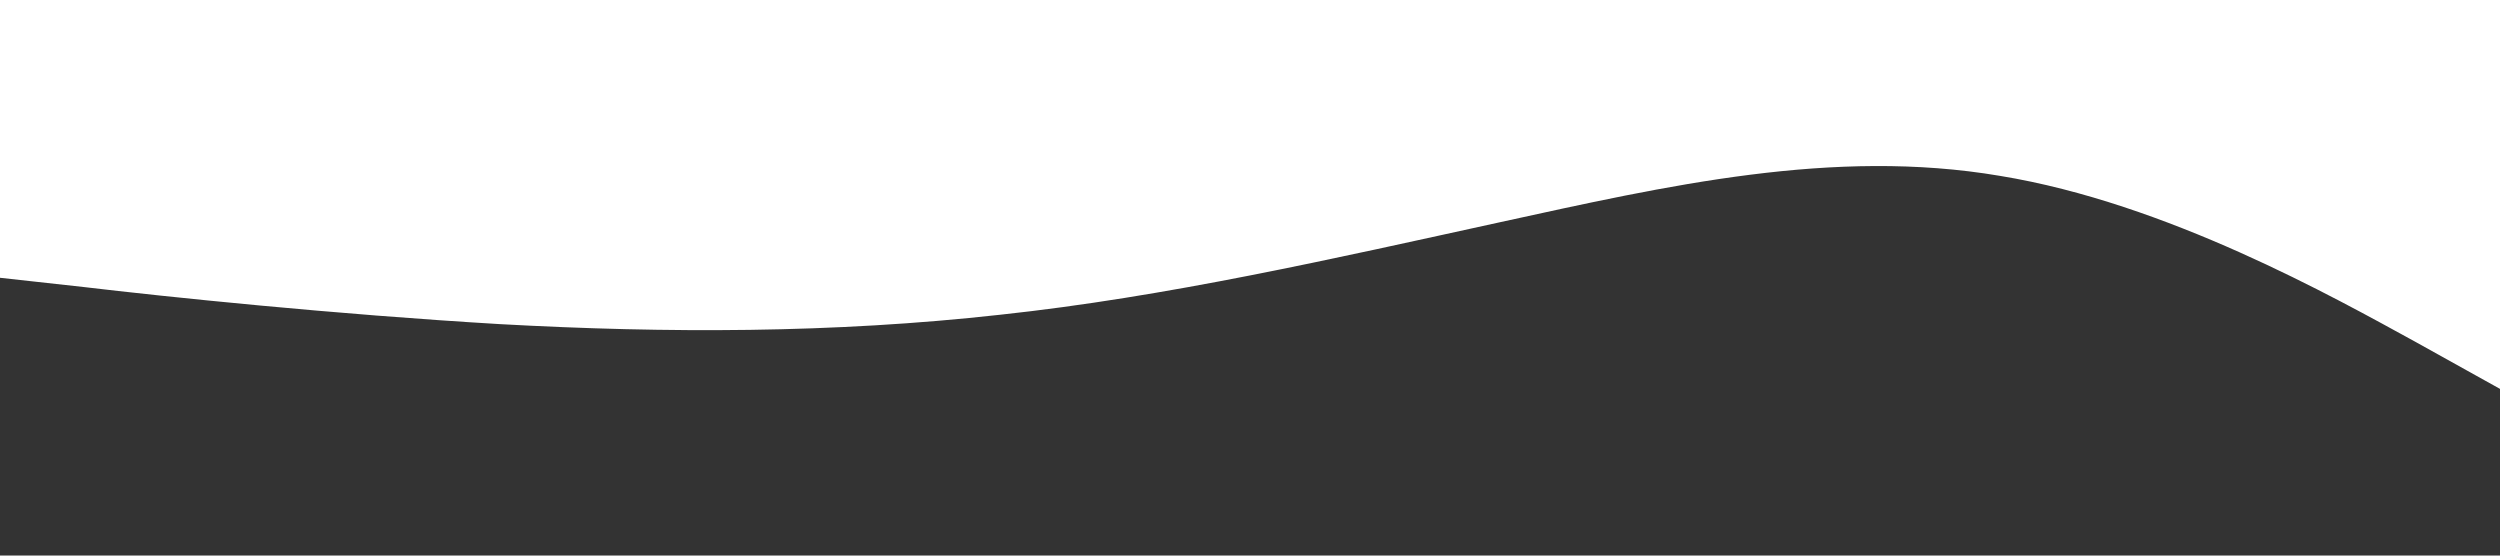 <!-- wave.svg -->
<svg
  viewBox="0 0 1440 320"
  xmlns="http://www.w3.org/2000/svg"
  fill="#ffffff"
>
  <rect x="0" y="0" width="1440" height="320" fill="#333333" stroke="none"/>
  <path
    fillOpacity="1"
    d="M0,160L48,165.3C96,171,192,181,288,186.7C384,192,480,192,576,181.3C672,171,768,149,864,128C960,107,1056,85,1152,101.3C1248,117,1344,171,1392,197.3L1440,224L1440,0L1392,0C1344,0,1248,0,1152,0C1056,0,960,0,864,0C768,0,672,0,576,0C480,0,384,0,288,0C192,0,96,0,48,0L0,0Z"
  ></path>
</svg>
